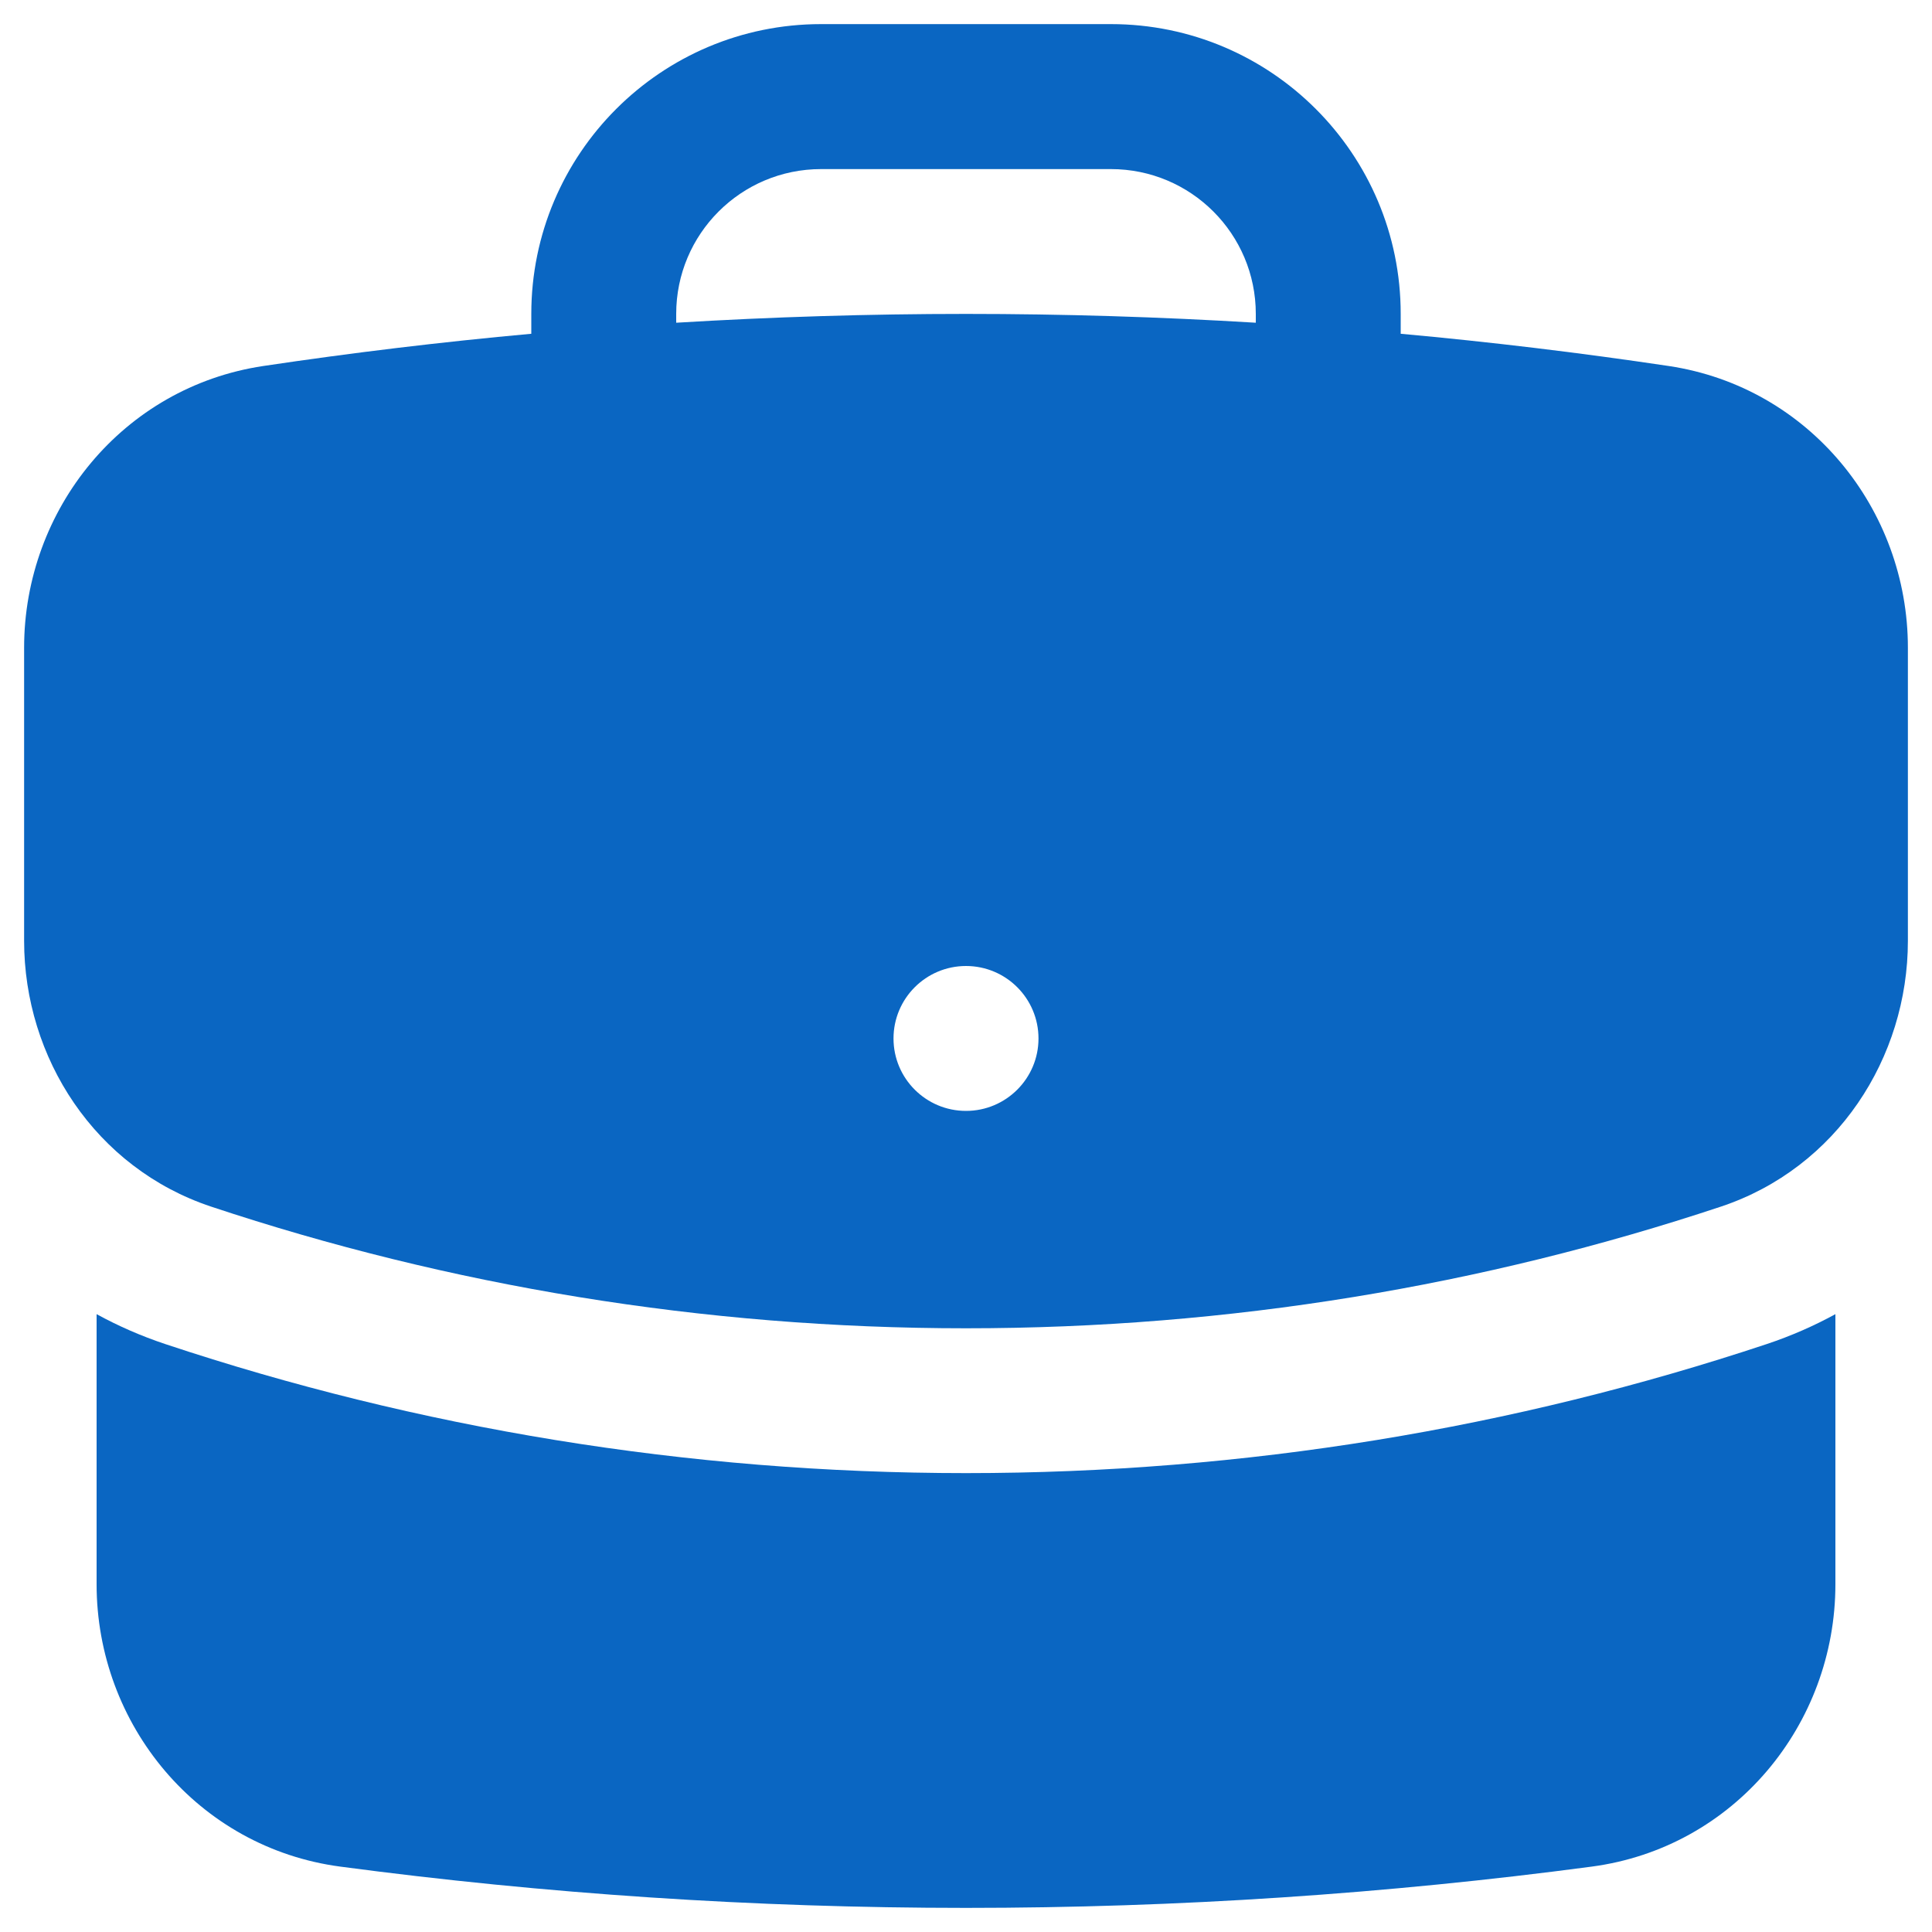 <svg width="25" height="25" viewBox="0 0 25 25" fill="none" xmlns="http://www.w3.org/2000/svg">
<path fill-rule="evenodd" clip-rule="evenodd" d="M6.875 4.062C6.875 1.991 8.554 0.312 10.625 0.312H14.375C16.446 0.312 18.125 1.991 18.125 4.062V4.319C19.291 4.425 20.447 4.565 21.593 4.736C23.41 5.008 24.688 6.59 24.688 8.382V12.174C24.688 13.688 23.77 15.114 22.267 15.614C19.196 16.635 15.912 17.188 12.5 17.188C9.089 17.188 5.804 16.635 2.733 15.614C1.23 15.114 0.312 13.688 0.312 12.174V8.382C0.312 6.59 1.59 5.008 3.407 4.736C4.553 4.565 5.709 4.425 6.875 4.319V4.062ZM16.25 4.062V4.176C15.01 4.101 13.759 4.062 12.5 4.062C11.241 4.062 9.99 4.101 8.75 4.176V4.062C8.75 3.027 9.589 2.188 10.625 2.188H14.375C15.411 2.188 16.25 3.027 16.25 4.062ZM12.5 14.375C13.018 14.375 13.438 13.955 13.438 13.438C13.438 12.92 13.018 12.5 12.5 12.5C11.982 12.5 11.562 12.92 11.562 13.438C11.562 13.955 11.982 14.375 12.5 14.375Z" fill="#0A66C2"/>
<path d="M1.25 20.5V17.005C1.529 17.158 1.826 17.288 2.141 17.393C5.401 18.477 8.885 19.062 12.5 19.062C16.115 19.062 19.599 18.477 22.859 17.393C23.174 17.288 23.471 17.158 23.75 17.005V20.5C23.75 22.315 22.441 23.909 20.596 24.154C17.947 24.506 15.244 24.688 12.5 24.688C9.756 24.688 7.053 24.506 4.404 24.154C2.559 23.909 1.25 22.315 1.25 20.5Z" fill="#0A66C2"/>
</svg>
